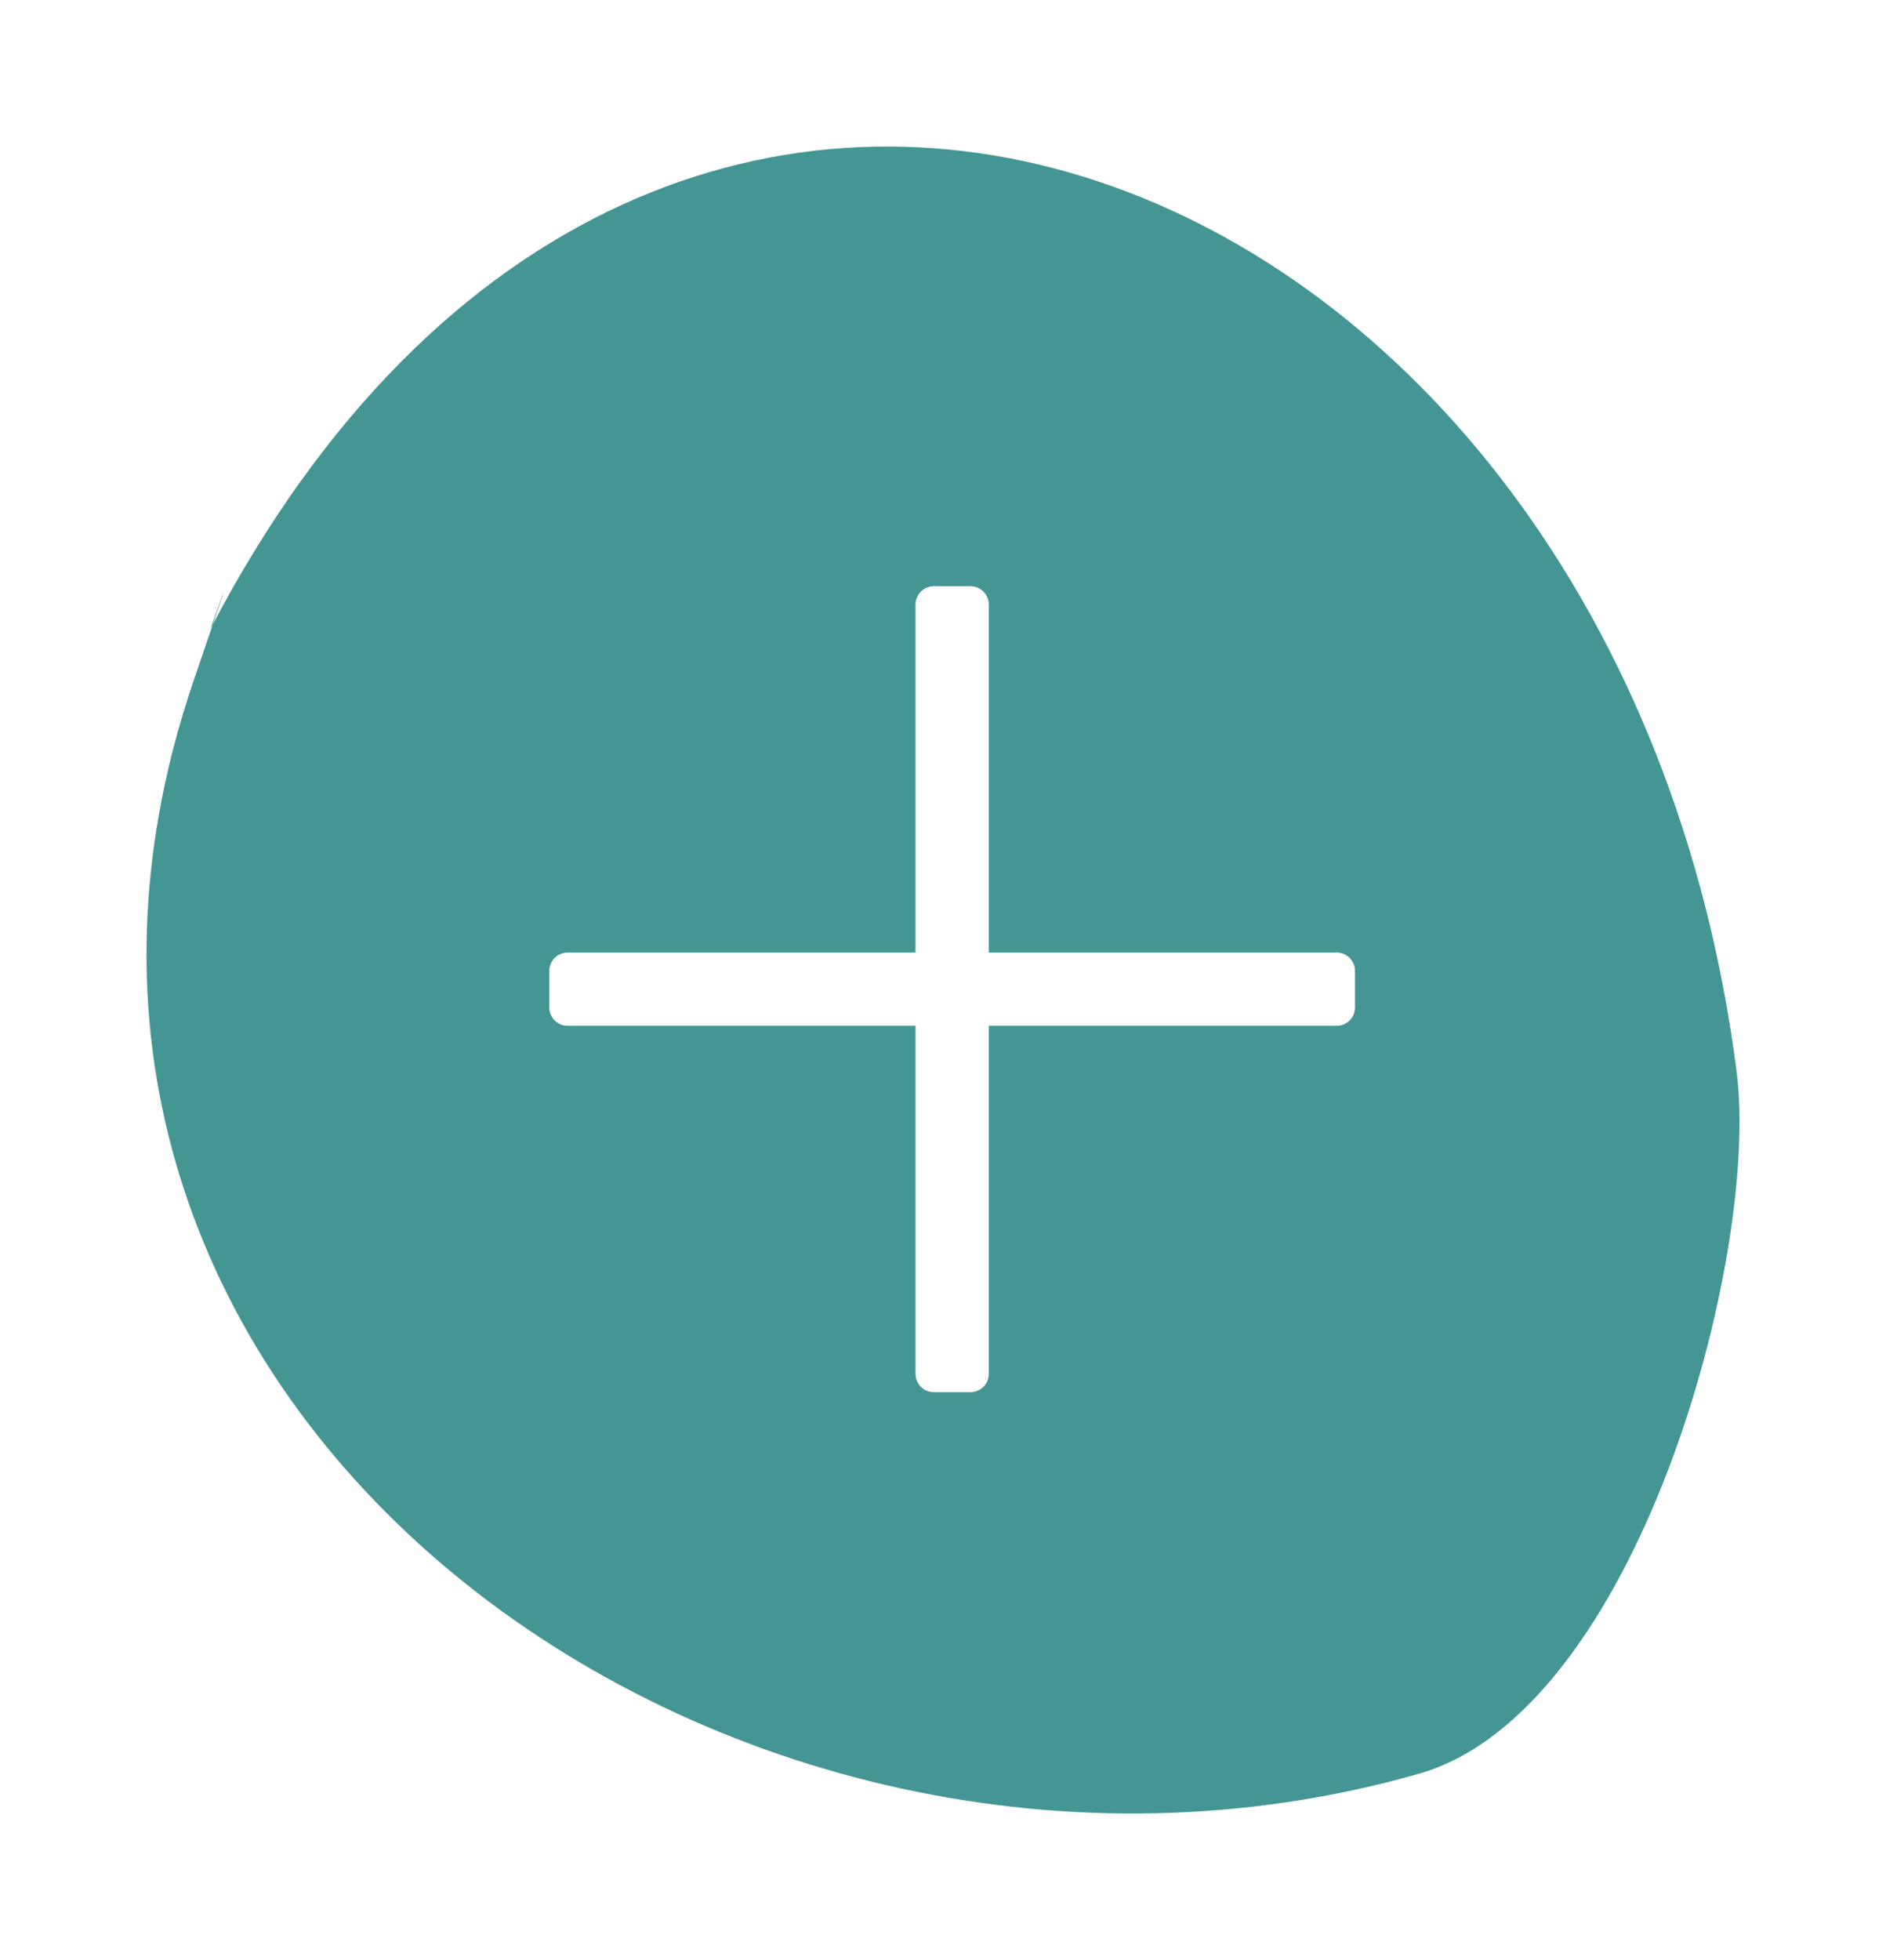 <?xml version="1.0" encoding="UTF-8"?>
<svg width="103px" height="107px" viewBox="0 0 103 107" version="1.1" xmlns="http://www.w3.org/2000/svg" xmlns:xlink="http://www.w3.org/1999/xlink">
    <!-- Generator: Sketch 49.1 (51147) - http://www.bohemiancoding.com/sketch -->
    <title>add_stim_btn</title>
    <desc>Created with Sketch.</desc>
    <defs>
        <filter x="-16.1%" y="-11.0%" width="132.2%" height="130.8%" filterUnits="objectBoundingBox" id="filter-1">
            <feOffset dx="0" dy="4" in="SourceAlpha" result="shadowOffsetOuter1"></feOffset>
            <feGaussianBlur stdDeviation="4" in="shadowOffsetOuter1" result="shadowBlurOuter1"></feGaussianBlur>
            <feColorMatrix values="0 0 0 0 0.047   0 0 0 0 0   0 0 0 0 0.2  0 0 0 0.1 0" type="matrix" in="shadowBlurOuter1" result="shadowMatrixOuter1"></feColorMatrix>
            <feMerge>
                <feMergeNode in="shadowMatrixOuter1"></feMergeNode>
                <feMergeNode in="SourceGraphic"></feMergeNode>
            </feMerge>
        </filter>
    </defs>
    <g id="Assets" stroke="none" stroke-width="1" fill="none" fill-rule="evenodd">
        <g id="Artboard-3" transform="translate(-16, -14)">
            <g id="add_stim_btn" filter="url(#filter-1)" transform="translate(24, 18)">
                <path d="M2.591,29.111 C-11.044,68.901 31.77,99.587 69.488,88.829 C81.457,85.415 88.133,60.526 86.842,50.492 C80.358,0.12 28.02,-20.683 3.496,26.327 C4.712,22.873 4.41,23.801 2.591,29.111 Z" id="Path-4" fill="#449694"></path>
                <g id="simple-add" transform="translate(22, 24)" fill="#FFFFFF" fill-rule="nonzero">
                    <path d="M43,20 L24,20 L24,1 C24,0.448 23.552,0 23,0 L21,0 C20.448,0 20,0.448 20,1 L20,20 L1,20 C0.448,20 0,20.448 0,21 L0,23 C0,23.552 0.448,24 1,24 L20,24 L20,43 C20,43.552 20.448,44 21,44 L23,44 C23.552,44 24,43.552 24,43 L24,24 L43,24 C43.552,24 44,23.552 44,23 L44,21 C44,20.448 43.552,20 43,20 Z" id="Shape"></path>
                </g>
            </g>
        </g>
    </g>
</svg>